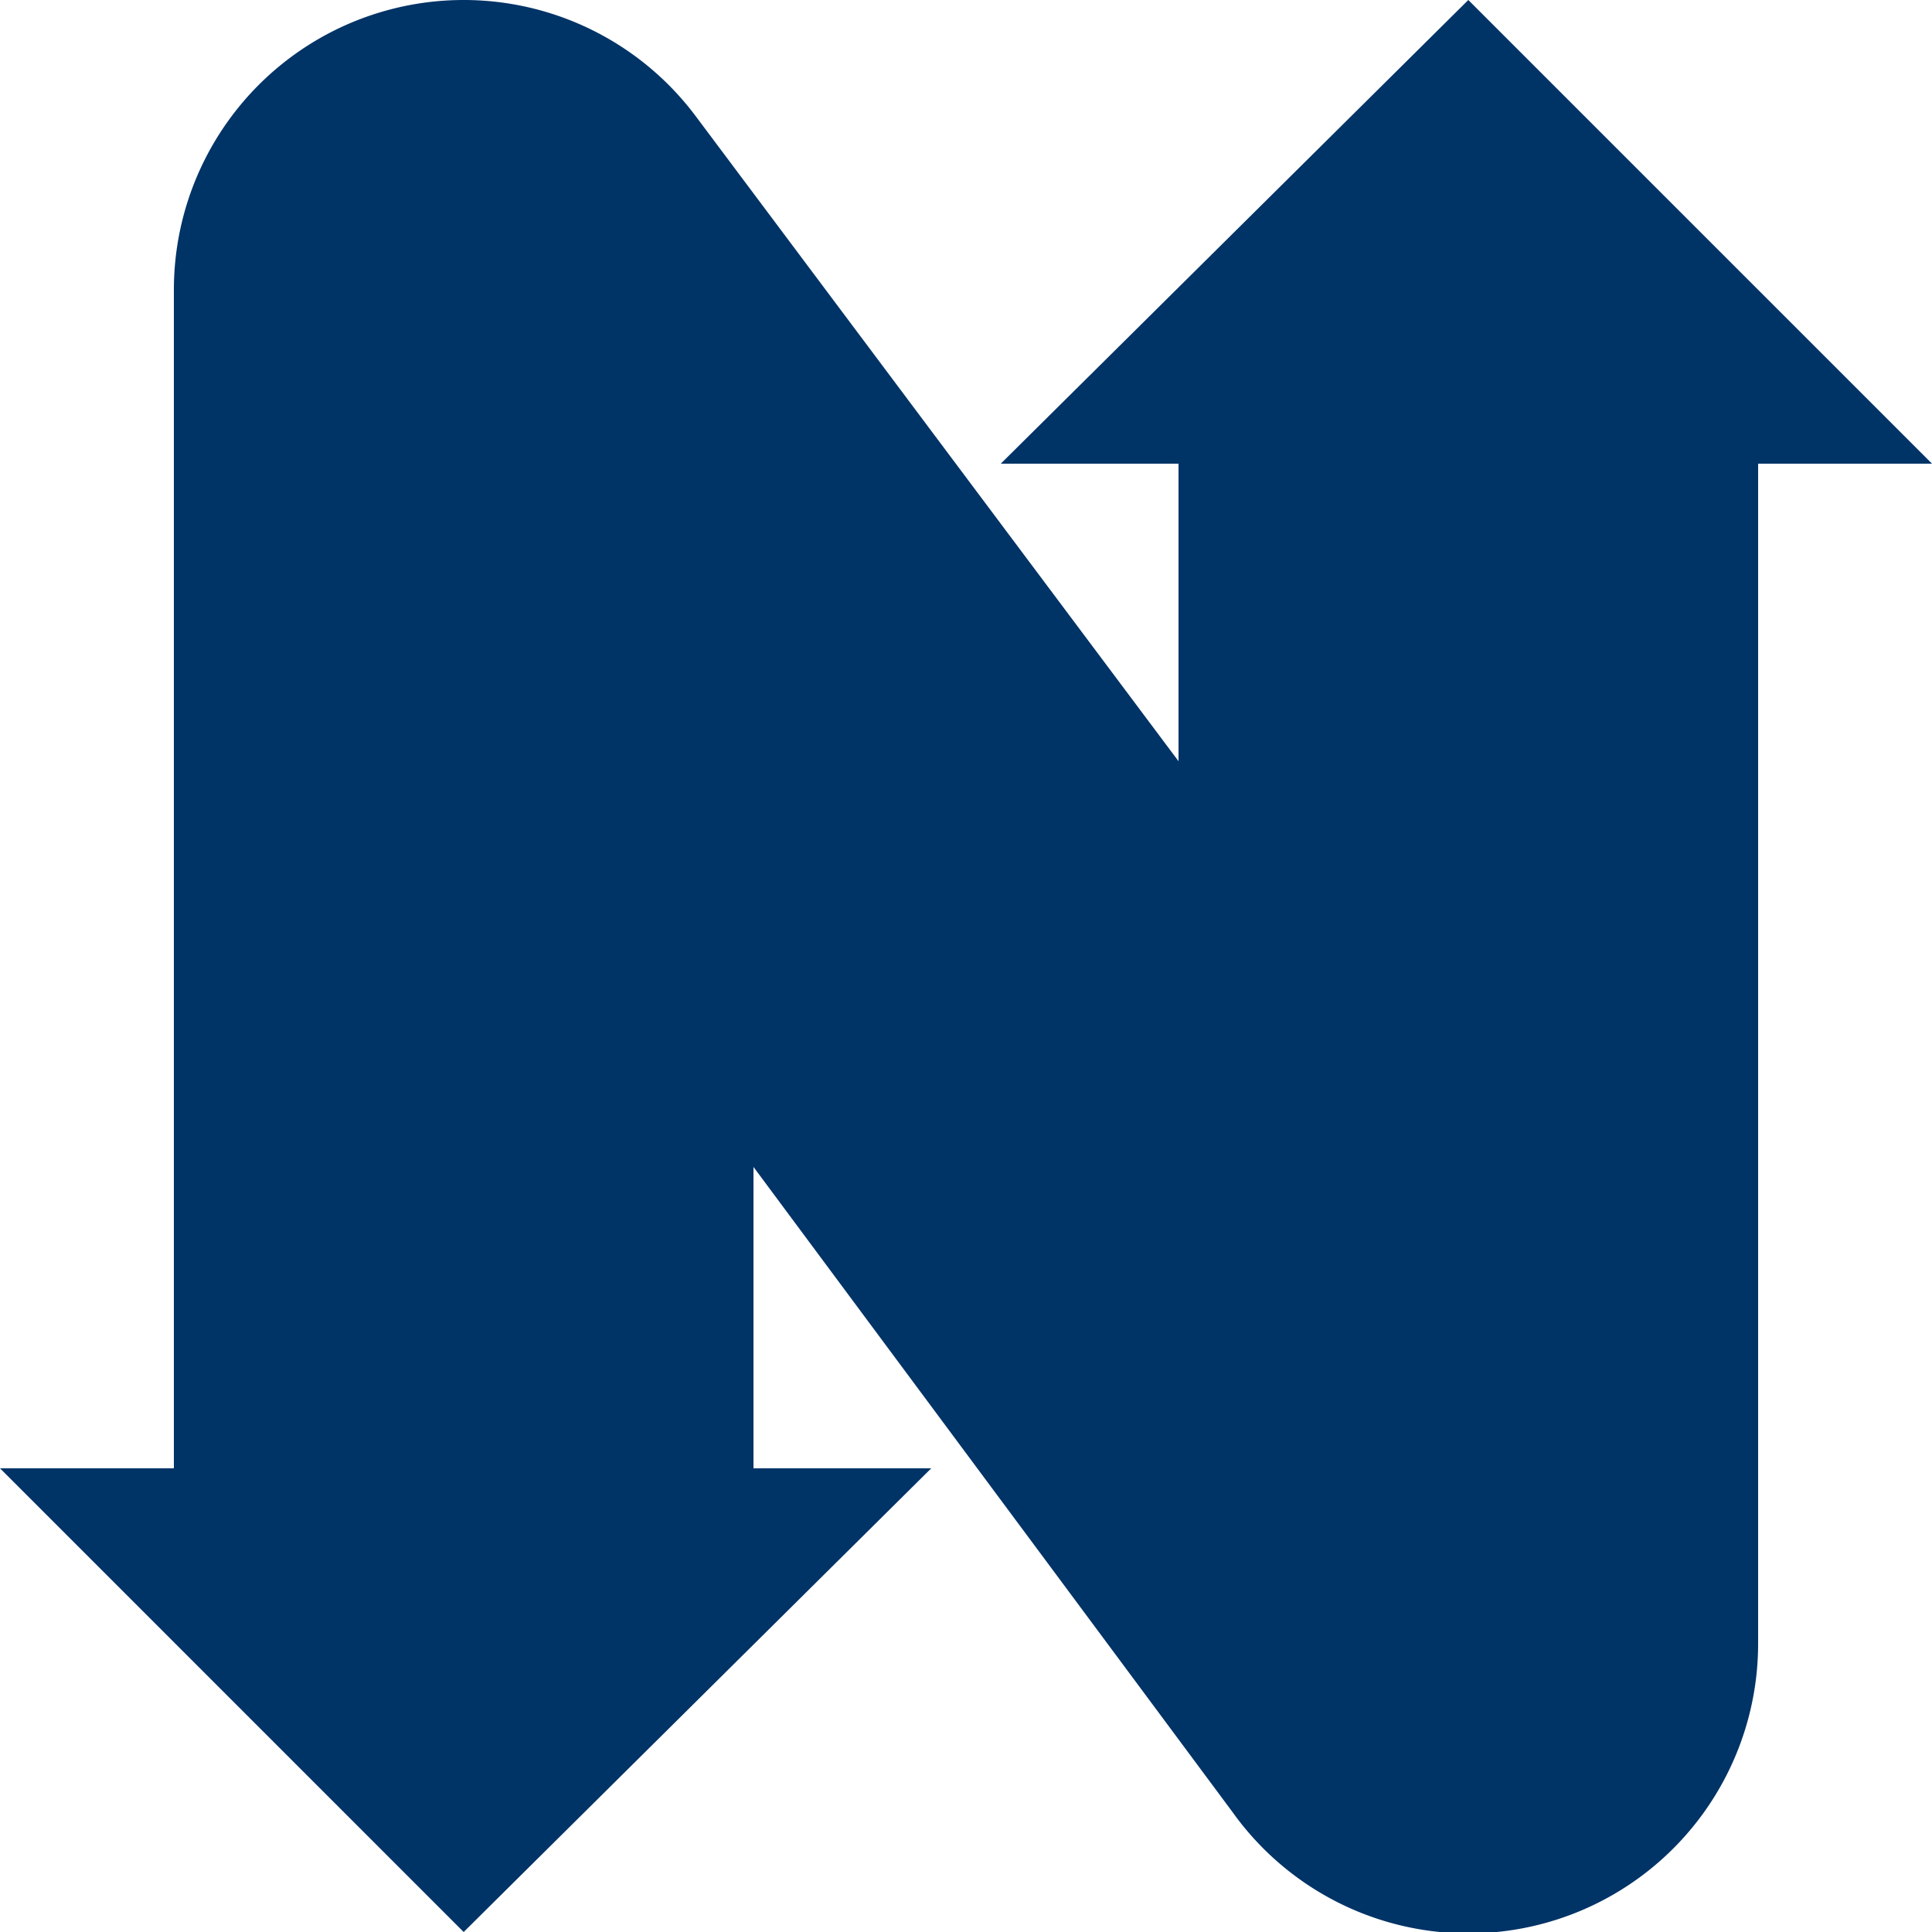 <svg xmlns="http://www.w3.org/2000/svg" version="1.1" width="500" height="500">
    <path fill="#003366" d="M120 500 L0 380 H45 V75 A75 75 0 0 1 180 30 L305 197 V120 H259 L380 0 L500 120 H455 V425 A75 75 0 0 1 319 469 L195 302 L195 380 H241 Z" />
</svg>
